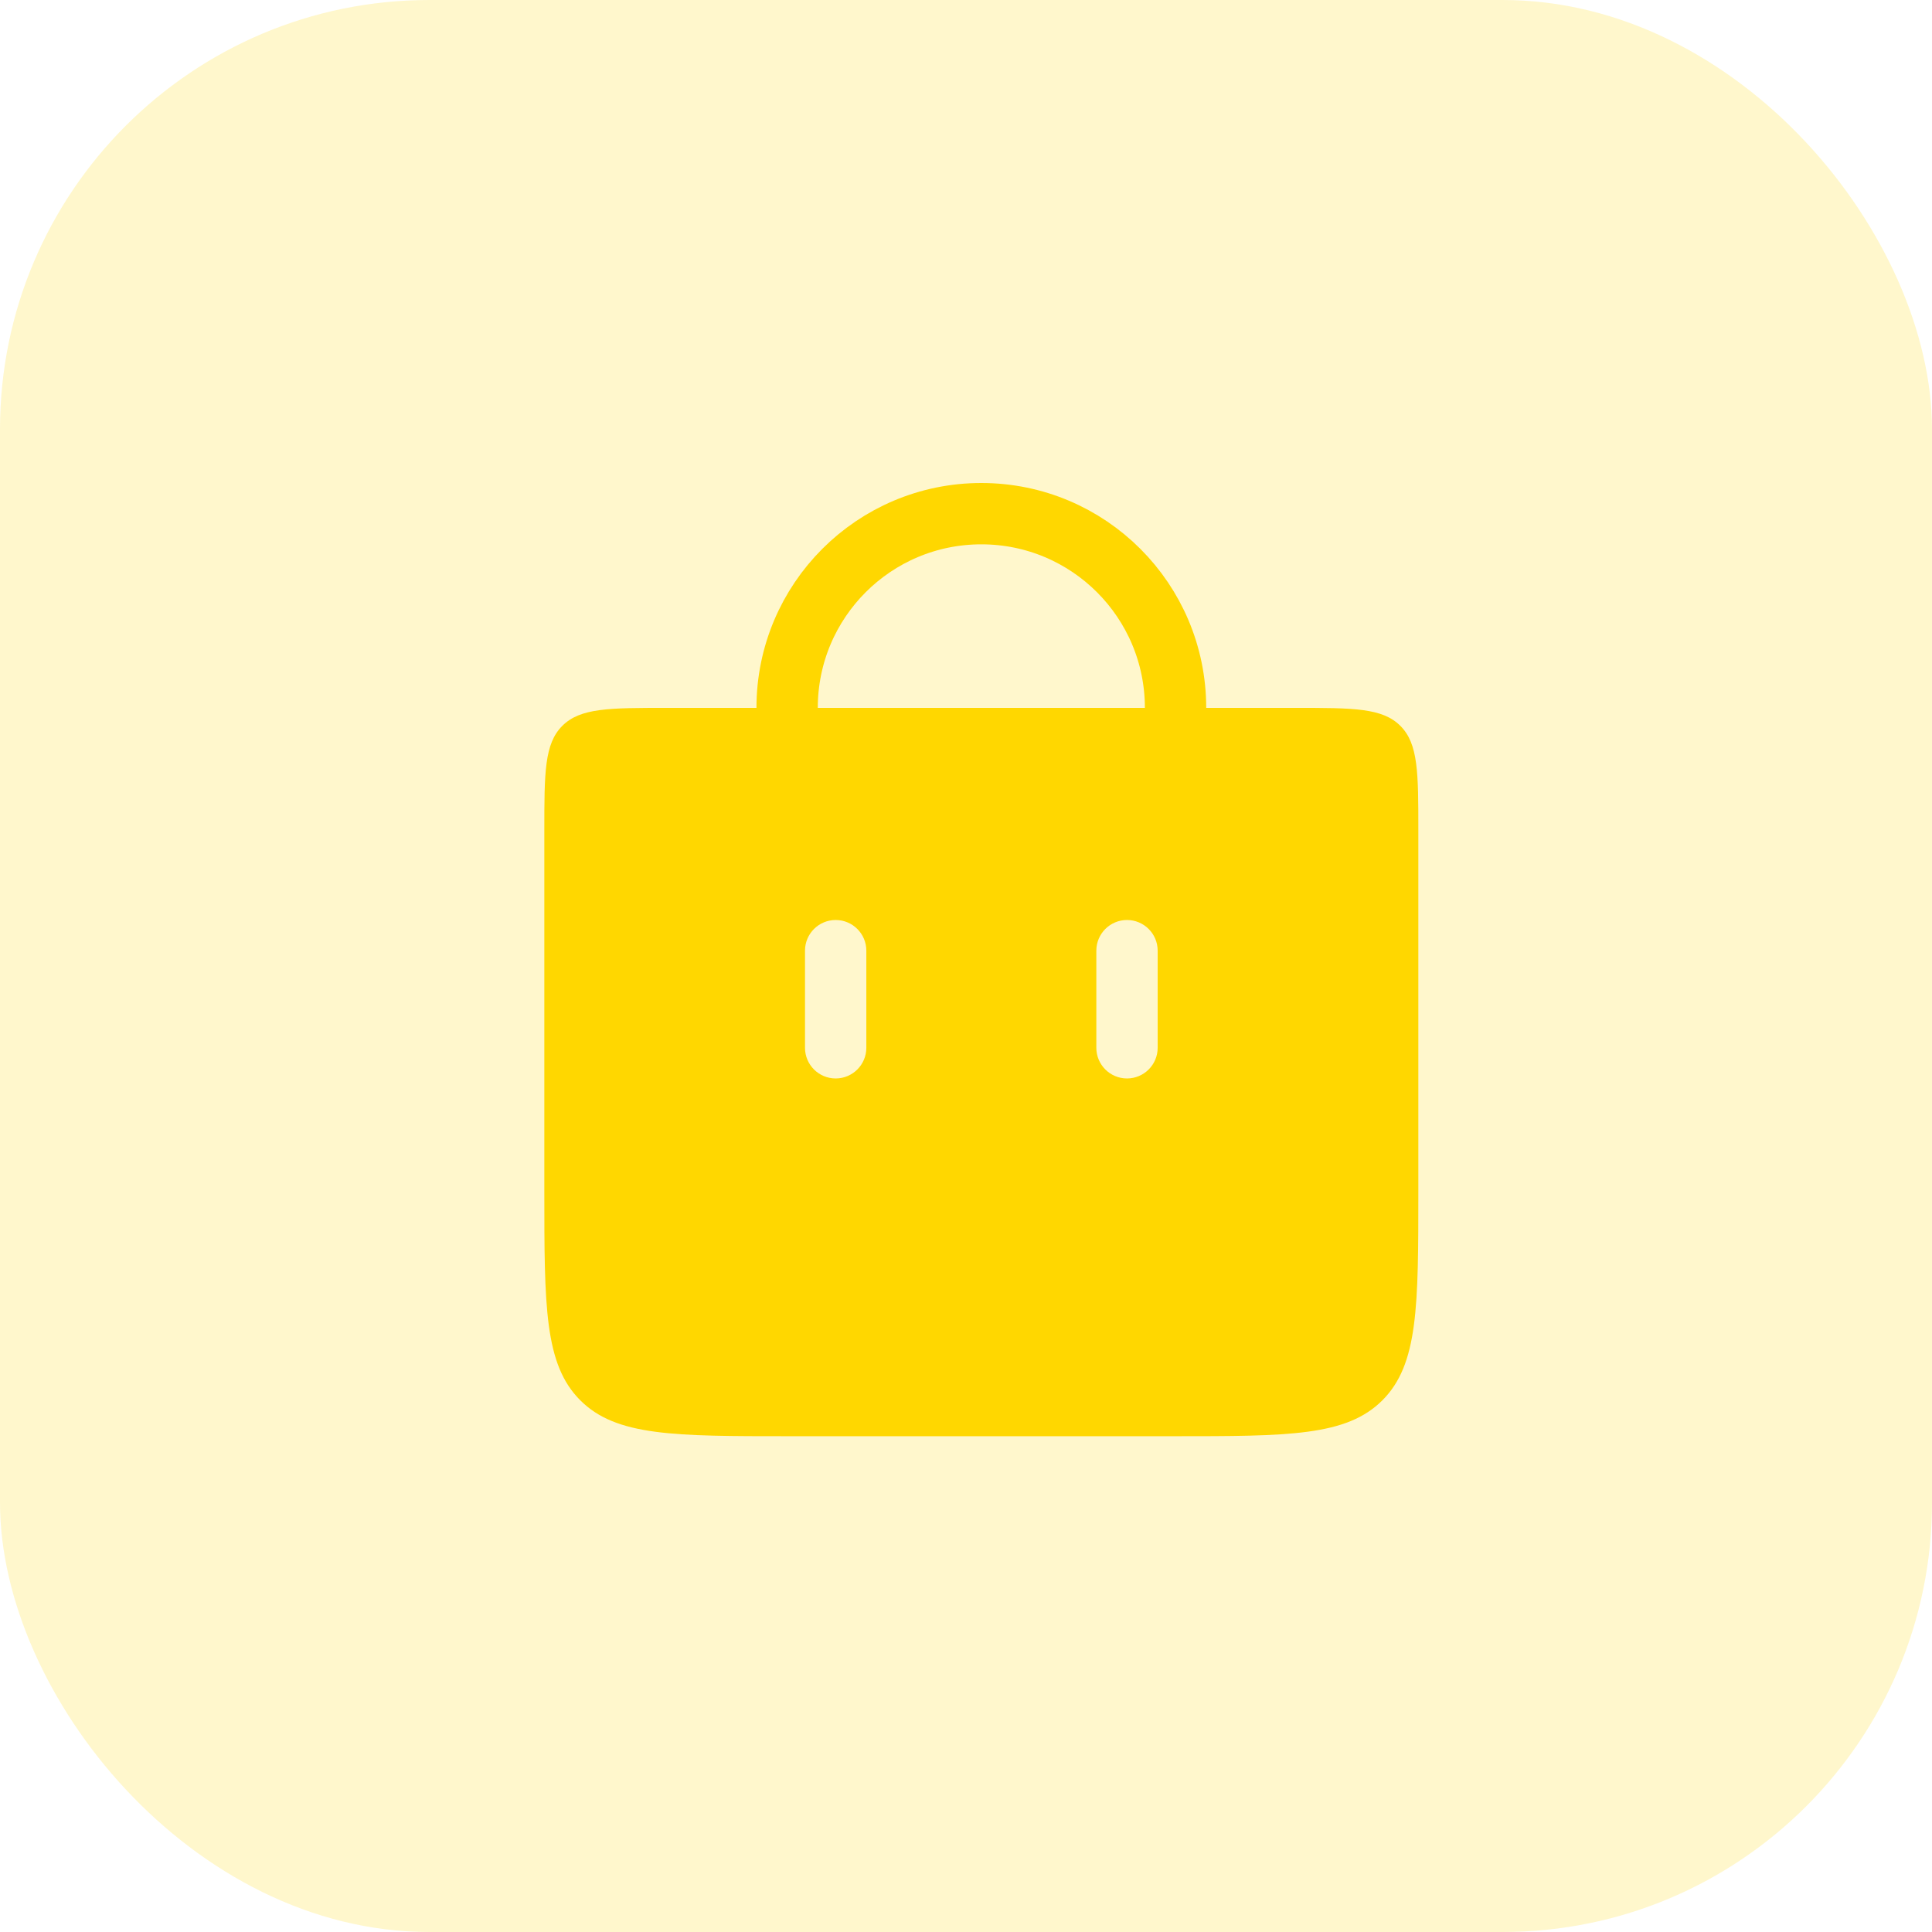 <svg width="63" height="63" viewBox="0 0 63 63" fill="none" xmlns="http://www.w3.org/2000/svg">
<rect width="63" height="63" rx="14" fill="#FFD700" fill-opacity="0.2"/>
<path d="M25.667 24.667L25.667 23.083C25.667 19.585 28.502 16.75 32 16.75V16.75C35.498 16.75 38.333 19.585 38.333 23.083L38.333 24.667" stroke="#FFD700" stroke-width="2" stroke-linecap="round"/>
<path fill-rule="evenodd" clip-rule="evenodd" d="M18.336 23.669C17.75 24.255 17.75 25.198 17.75 27.083V38.833C17.75 42.605 17.75 44.49 18.922 45.662C20.093 46.833 21.979 46.833 25.75 46.833H38.25C42.021 46.833 43.907 46.833 45.078 45.662C46.25 44.49 46.25 42.605 46.25 38.833V27.083C46.25 25.198 46.25 24.255 45.664 23.669C45.078 23.083 44.136 23.083 42.25 23.083H21.75C19.864 23.083 18.922 23.083 18.336 23.669ZM28.25 31C28.25 30.448 27.802 30 27.25 30C26.698 30 26.25 30.448 26.25 31V34.167C26.25 34.719 26.698 35.167 27.25 35.167C27.802 35.167 28.25 34.719 28.25 34.167V31ZM37.75 31C37.75 30.448 37.302 30 36.75 30C36.198 30 35.75 30.448 35.75 31V34.167C35.75 34.719 36.198 35.167 36.75 35.167C37.302 35.167 37.75 34.719 37.75 34.167V31Z" fill="#FFD700"/>
</svg>

